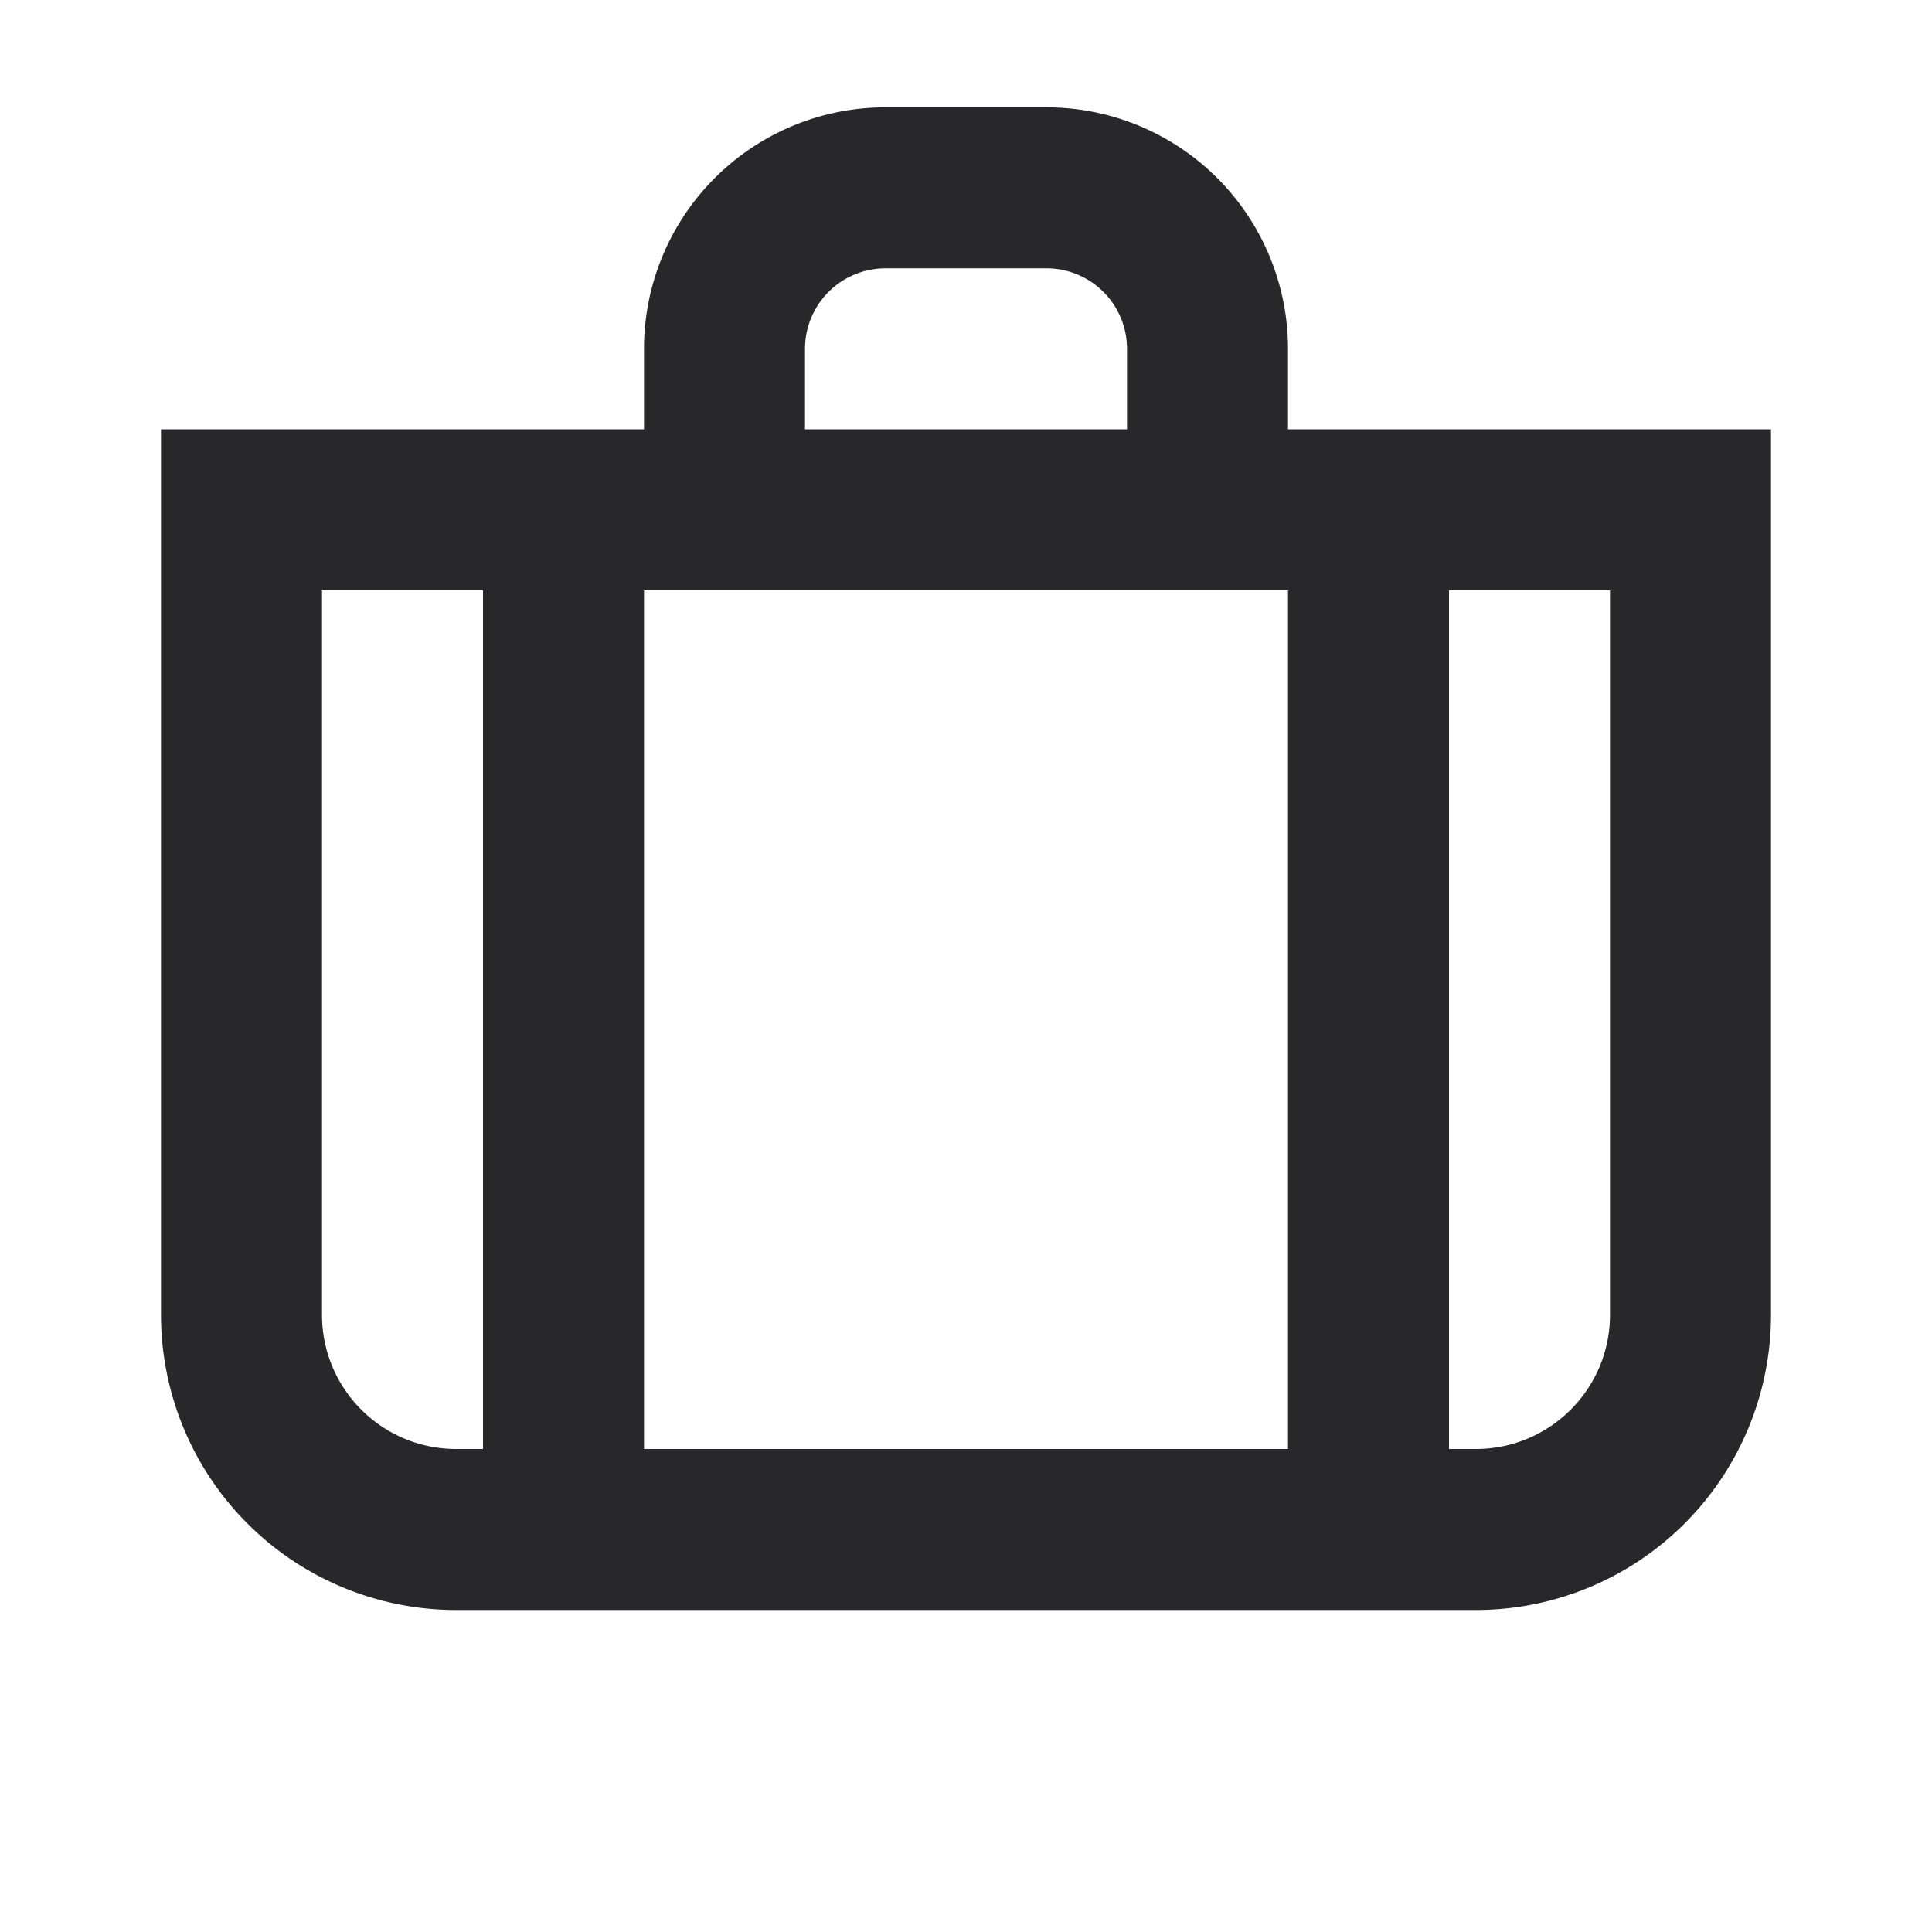 <svg xmlns="http://www.w3.org/2000/svg" style="color: transparent; fill: #28282A;" viewBox="0 0 18 18"><path clip-rule="evenodd" d="M12 5.5H6v8h6v-8zm1.5 0v8h.25c.69 0 1.25-.56 1.25-1.25V5.5h-1.5zM3 5.5h1.5v8h-.25c-.69 0-1.25-.56-1.25-1.25V5.5zm9-2.25V4h4.5v8.25A2.75 2.75 0 0113.75 15h-9.5a2.75 2.75 0 01-2.75-2.75V4H6v-.75A2.25 2.25 0 018.25 1h1.5A2.25 2.25 0 0112 3.25zM7.5 4v-.75a.75.75 0 01.75-.75h1.5a.75.75 0 01.75.75V4h-3z" fill-rule="evenodd"></path></svg>